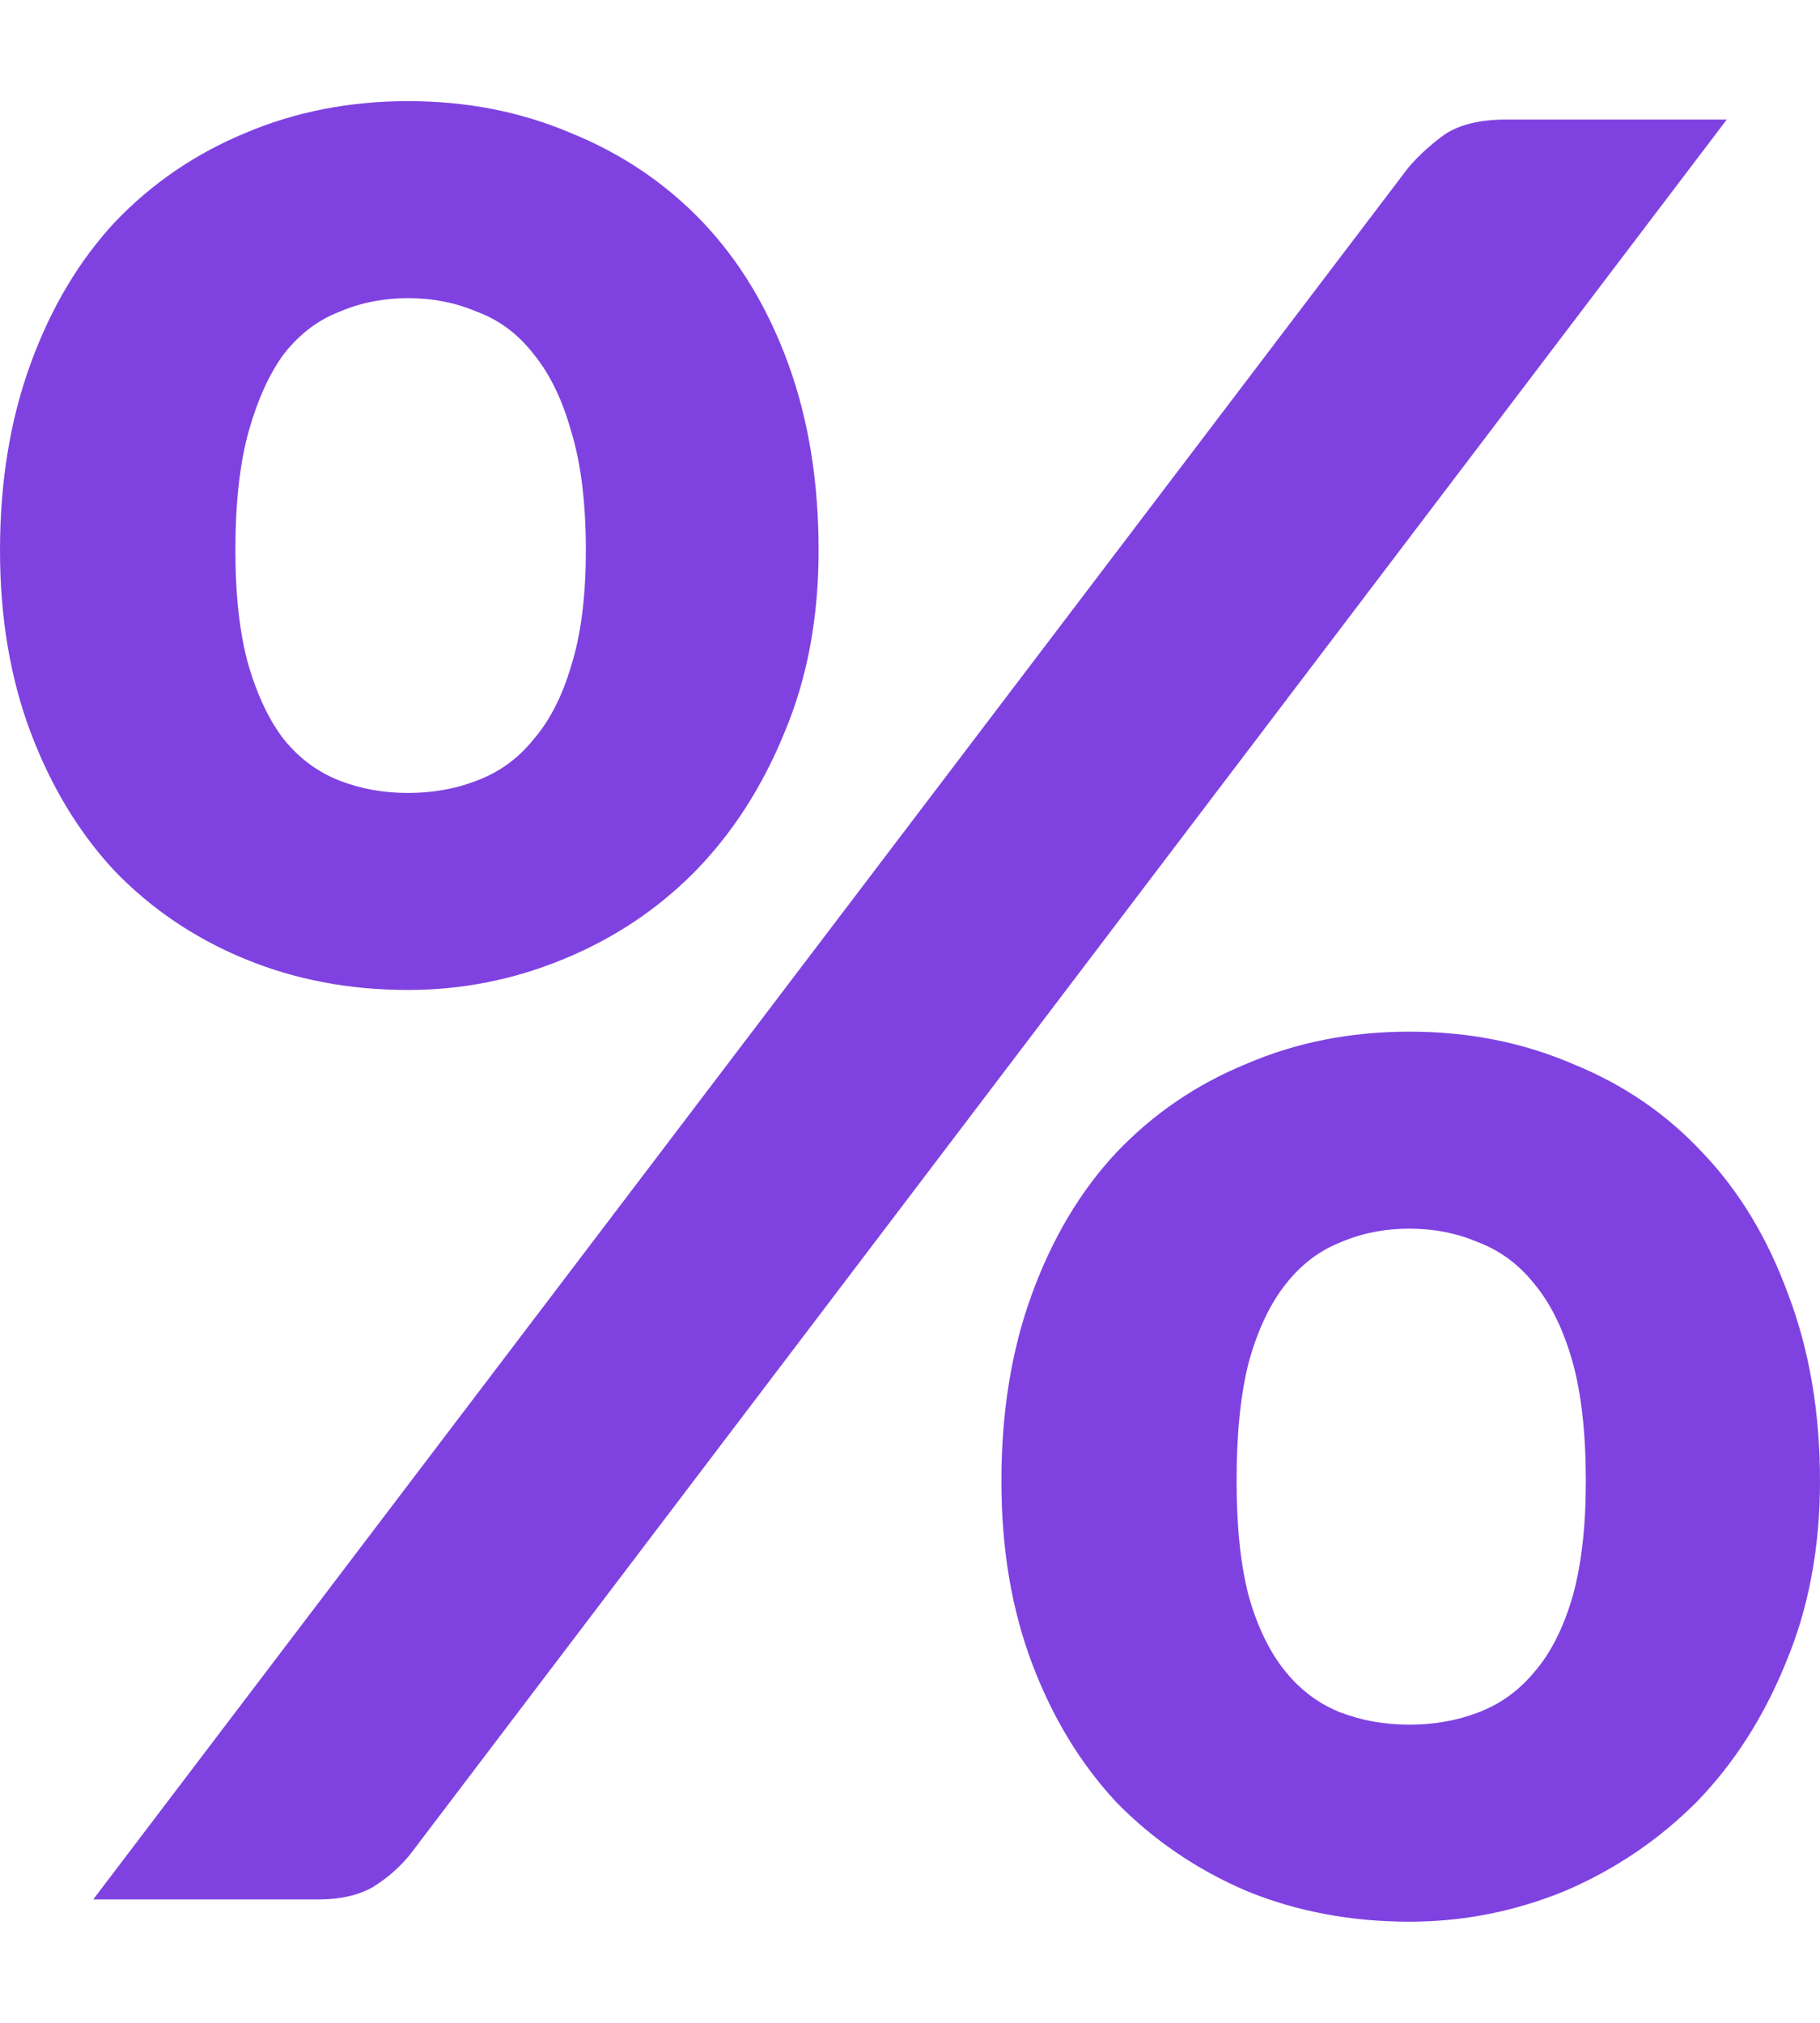 <svg width="9" height="10" viewBox="0 0 9 10" fill="none" xmlns="http://www.w3.org/2000/svg">
<path d="M4.048 2.721C4.048 3.054 3.992 3.354 3.879 3.622C3.77 3.889 3.622 4.119 3.436 4.309C3.251 4.496 3.034 4.64 2.788 4.741C2.541 4.843 2.285 4.894 2.018 4.894C1.727 4.894 1.459 4.843 1.212 4.741C0.966 4.64 0.752 4.496 0.57 4.309C0.392 4.119 0.253 3.889 0.152 3.622C0.051 3.354 0 3.054 0 2.721C0 2.38 0.051 2.072 0.152 1.796C0.253 1.52 0.392 1.287 0.57 1.096C0.752 0.906 0.966 0.76 1.212 0.658C1.459 0.553 1.727 0.5 2.018 0.5C2.309 0.5 2.578 0.553 2.824 0.658C3.075 0.76 3.291 0.906 3.473 1.096C3.655 1.287 3.796 1.52 3.897 1.796C3.998 2.072 4.048 2.38 4.048 2.721ZM2.897 2.721C2.897 2.486 2.873 2.289 2.824 2.131C2.78 1.973 2.717 1.845 2.636 1.747C2.56 1.65 2.467 1.581 2.358 1.541C2.253 1.496 2.139 1.474 2.018 1.474C1.897 1.474 1.784 1.496 1.679 1.541C1.574 1.581 1.483 1.65 1.406 1.747C1.333 1.845 1.275 1.973 1.23 2.131C1.186 2.289 1.164 2.486 1.164 2.721C1.164 2.948 1.186 3.139 1.23 3.293C1.275 3.443 1.333 3.565 1.406 3.658C1.483 3.752 1.574 3.818 1.679 3.859C1.784 3.9 1.897 3.92 2.018 3.92C2.139 3.92 2.253 3.9 2.358 3.859C2.467 3.818 2.56 3.752 2.636 3.658C2.717 3.565 2.78 3.443 2.824 3.293C2.873 3.139 2.897 2.948 2.897 2.721ZM6.964 0.829C7.016 0.768 7.077 0.713 7.145 0.664C7.218 0.616 7.319 0.591 7.448 0.591H8.539L2.03 9.165C1.978 9.23 1.915 9.285 1.842 9.33C1.77 9.37 1.681 9.39 1.576 9.39H0.461L6.964 0.829ZM9 7.322C9 7.654 8.943 7.954 8.83 8.222C8.721 8.49 8.574 8.719 8.388 8.91C8.202 9.096 7.986 9.242 7.739 9.348C7.493 9.449 7.236 9.5 6.97 9.5C6.679 9.5 6.41 9.449 6.164 9.348C5.917 9.242 5.703 9.096 5.521 8.91C5.343 8.719 5.204 8.49 5.103 8.222C5.002 7.954 4.952 7.654 4.952 7.322C4.952 6.981 5.002 6.672 5.103 6.397C5.204 6.121 5.343 5.887 5.521 5.697C5.703 5.506 5.917 5.36 6.164 5.259C6.41 5.153 6.679 5.1 6.97 5.1C7.261 5.1 7.529 5.153 7.776 5.259C8.026 5.36 8.24 5.506 8.418 5.697C8.6 5.887 8.741 6.121 8.842 6.397C8.947 6.672 9 6.981 9 7.322ZM7.842 7.322C7.842 7.086 7.82 6.889 7.776 6.731C7.731 6.573 7.669 6.445 7.588 6.348C7.511 6.251 7.418 6.182 7.309 6.141C7.204 6.096 7.091 6.074 6.97 6.074C6.848 6.074 6.735 6.096 6.63 6.141C6.525 6.182 6.434 6.251 6.358 6.348C6.281 6.445 6.22 6.573 6.176 6.731C6.135 6.889 6.115 7.086 6.115 7.322C6.115 7.549 6.135 7.739 6.176 7.894C6.22 8.048 6.281 8.171 6.358 8.265C6.434 8.358 6.525 8.425 6.63 8.466C6.735 8.506 6.848 8.526 6.97 8.526C7.091 8.526 7.204 8.506 7.309 8.466C7.418 8.425 7.511 8.358 7.588 8.265C7.669 8.171 7.731 8.048 7.776 7.894C7.82 7.739 7.842 7.549 7.842 7.322Z" fill="#7F42E1"/>
</svg>

